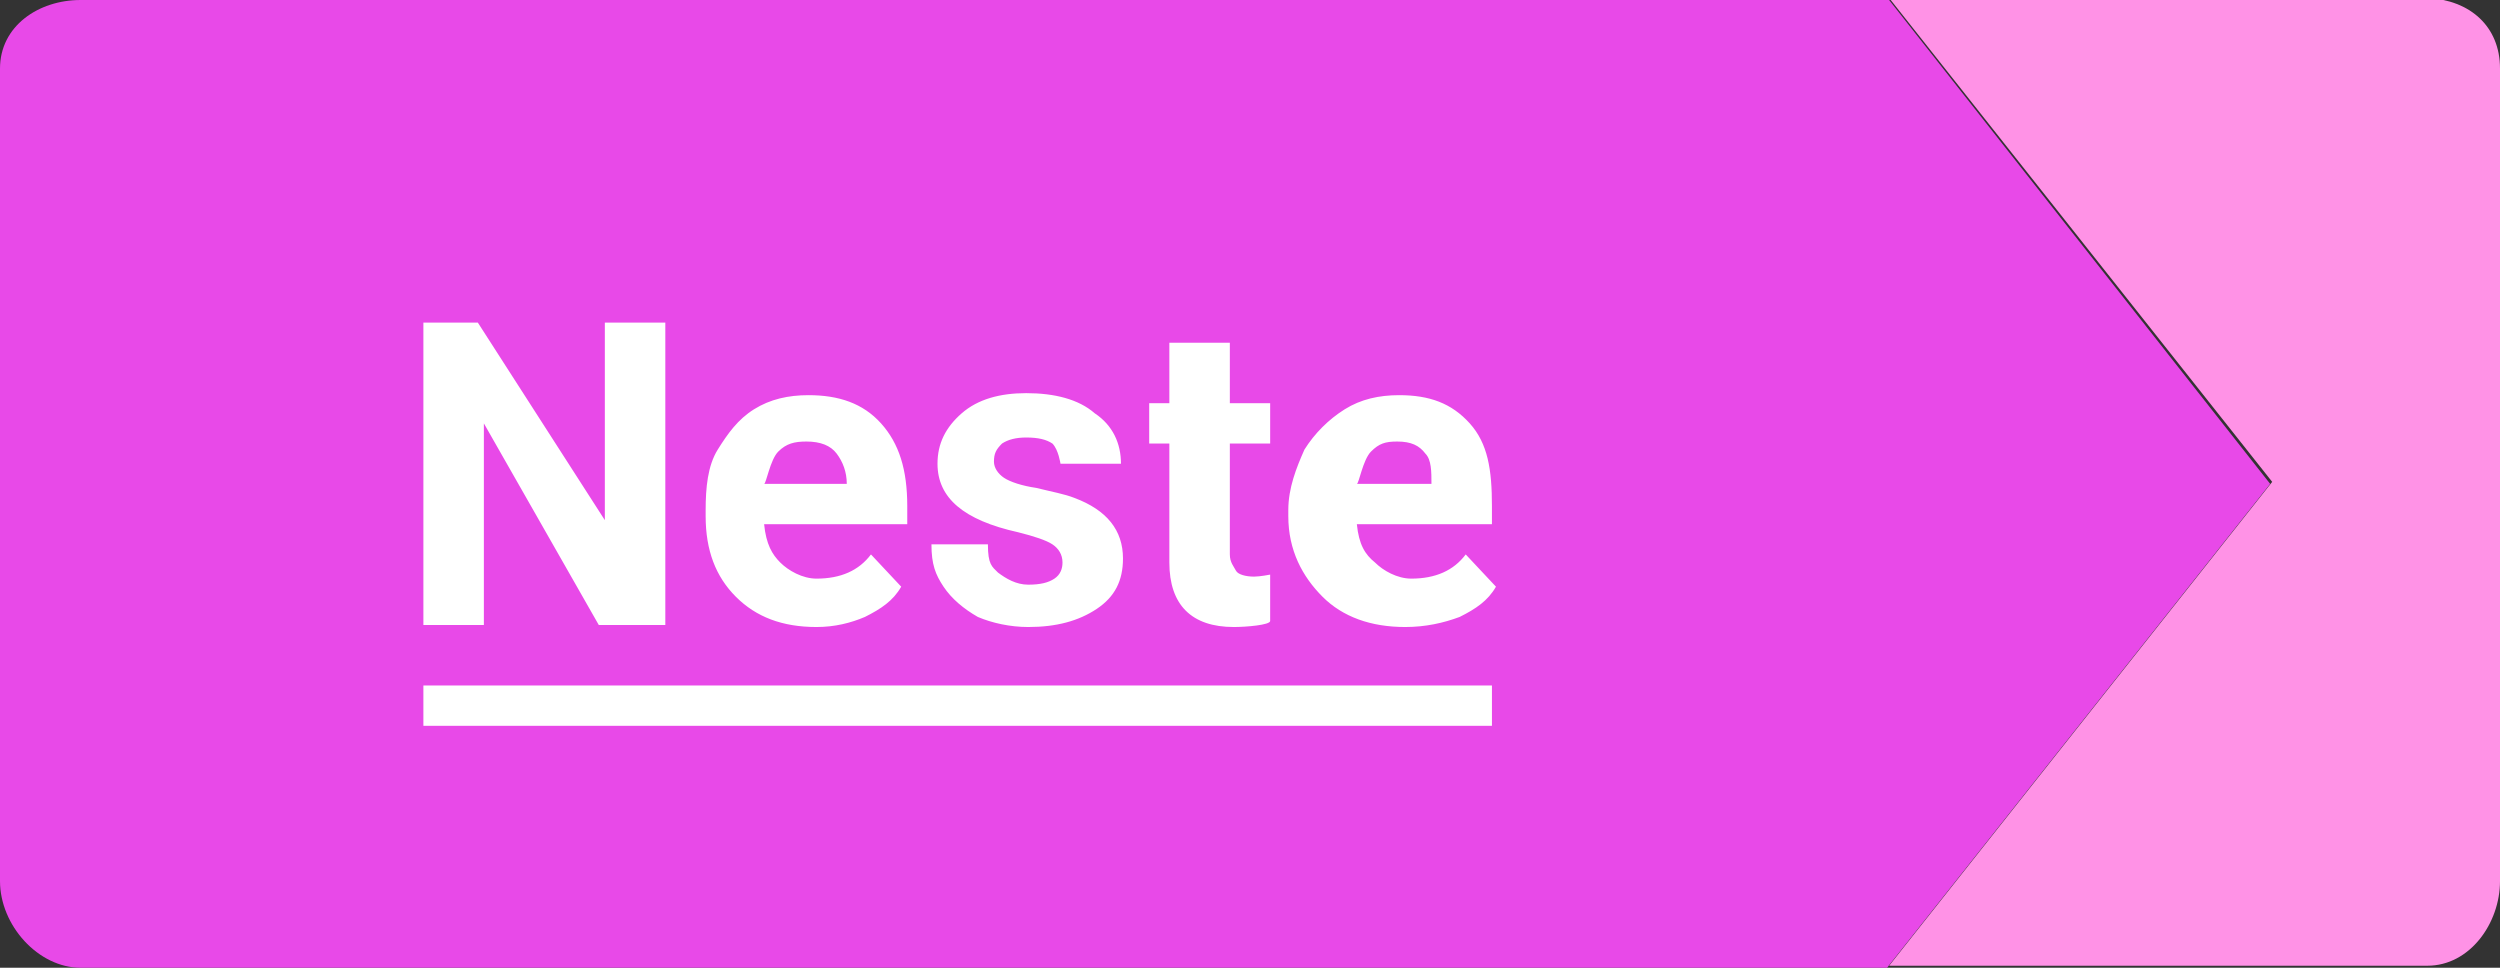 <!-- Generator: Adobe Illustrator 19.0.0, SVG Export Plug-In  -->
<svg version="1.1"
	 xmlns="http://www.w3.org/2000/svg" xmlns:xlink="http://www.w3.org/1999/xlink" xmlns:a="http://ns.adobe.com/AdobeSVGViewerExtensions/3.0/"
	 x="0px" y="0px" width="124px" height="48px" viewBox="0 0 124 48" enable-background="new 0 0 124 48" xml:space="preserve">
<rect x="0" y="0" width="124" height="48" fill="#333333" stroke="none"/>
<defs>
</defs>
<g id="XMLID_32_">
	<path id="XMLID_33_" fill="#E849E8" d="M93.7,0H4C1.9,0,0,1.3,0,3.4v40.3C0,45.9,1.9,48,4,48h89.6l19-24L93.7,0z"/>
</g>
<path id="XMLID_18_" fill="#FFFFFF" d="M33,16h-3v9.8L23.7,16H21v15h3V21l5.7,10H33V16z M42.9,30.6c0.8-0.4,1.4-0.8,1.8-1.5
	l-1.5-1.6c-0.6,0.8-1.5,1.2-2.7,1.2c-0.7,0-1.4-0.4-1.8-0.8C38.3,27.5,38,27,37.9,26H45v-0.9c0-1.8-0.4-3.1-1.3-4.1
	c-0.9-1-2.1-1.4-3.6-1.4c-1,0-1.9,0.2-2.7,0.7s-1.3,1.2-1.8,2s-0.6,1.9-0.6,3v0.3c0,1.7,0.5,3,1.5,4s2.3,1.5,4,1.5
	C41.4,31.1,42.2,30.9,42.9,30.6z M41.5,22.5c0.3,0.4,0.5,0.9,0.5,1.5v0h-4.1c0.1,0,0.3-1.2,0.7-1.6c0.4-0.4,0.8-0.5,1.4-0.5
	C40.7,21.9,41.2,22.1,41.5,22.5z M52.3,28.7C52,28.9,51.6,29,51,29c-0.6,0-1.1-0.3-1.5-0.6C49.2,28.1,49,28,49,27h-2.8
	c0,1,0.2,1.5,0.6,2.1s1,1.1,1.7,1.5c0.7,0.3,1.6,0.5,2.5,0.5c1.4,0,2.5-0.3,3.4-0.9c0.9-0.6,1.3-1.4,1.3-2.5c0-1.4-0.8-2.4-2.4-3
	c-0.5-0.2-1.1-0.3-1.9-0.5c-0.7-0.1-1.3-0.3-1.6-0.5c-0.3-0.2-0.5-0.5-0.5-0.8c0-0.4,0.1-0.6,0.4-0.9c0.3-0.2,0.7-0.3,1.2-0.3
	c0.6,0,1,0.1,1.3,0.3c0.3,0.3,0.4,1,0.4,1h3c0-1-0.4-1.9-1.3-2.5c-0.8-0.7-2-1-3.4-1c-1.3,0-2.4,0.3-3.2,1c-0.8,0.7-1.2,1.5-1.2,2.5
	c0,1.7,1.3,2.8,4,3.4c0.8,0.2,1.4,0.4,1.7,0.6s0.5,0.5,0.5,0.9C52.7,28.2,52.6,28.5,52.3,28.7z M58,17v3h-1v2h1v5.9
	c0,2.1,1.1,3.2,3.2,3.2c0.6,0,1.8-0.1,1.8-0.3v-2.3c0,0-0.5,0.1-0.8,0.1c-0.4,0-0.8-0.1-0.9-0.3S61,27.9,61,27.5V22h2v-2h-2v-3H58z
	 M72.4,30.6c0.8-0.4,1.4-0.8,1.8-1.5l-1.5-1.6c-0.6,0.8-1.5,1.2-2.7,1.2c-0.7,0-1.4-0.4-1.8-0.8c-0.5-0.4-0.8-0.9-0.9-1.9H74v-0.9
	c0-1.8-0.2-3.1-1.1-4.1c-0.9-1-2-1.4-3.5-1.4c-1,0-1.9,0.2-2.7,0.7c-0.8,0.5-1.5,1.2-2,2c-0.4,0.9-0.8,1.9-0.8,3v0.3
	c0,1.7,0.7,3,1.7,4s2.4,1.5,4.1,1.5C70.7,31.1,71.6,30.9,72.4,30.6z M70.7,22.5C71,22.8,71,23.4,71,24v0h-3.7c0.1,0,0.3-1.2,0.7-1.6
	c0.4-0.4,0.7-0.5,1.3-0.5C70,21.9,70.4,22.1,70.7,22.5z"/>
<path id="XMLID_17_" fill="#FF92E6" d="M124,3.4v40.3c0,2.1-1.5,4.2-3.6,4.2H93.7l19-24l-19-24h26.7C122.5,0,124,1.3,124,3.4z"/>
<g id="XMLID_15_">
	<rect id="XMLID_16_" x="21" y="34" fill="#FFFFFF" width="53" height="2"/>
</g>
</svg>